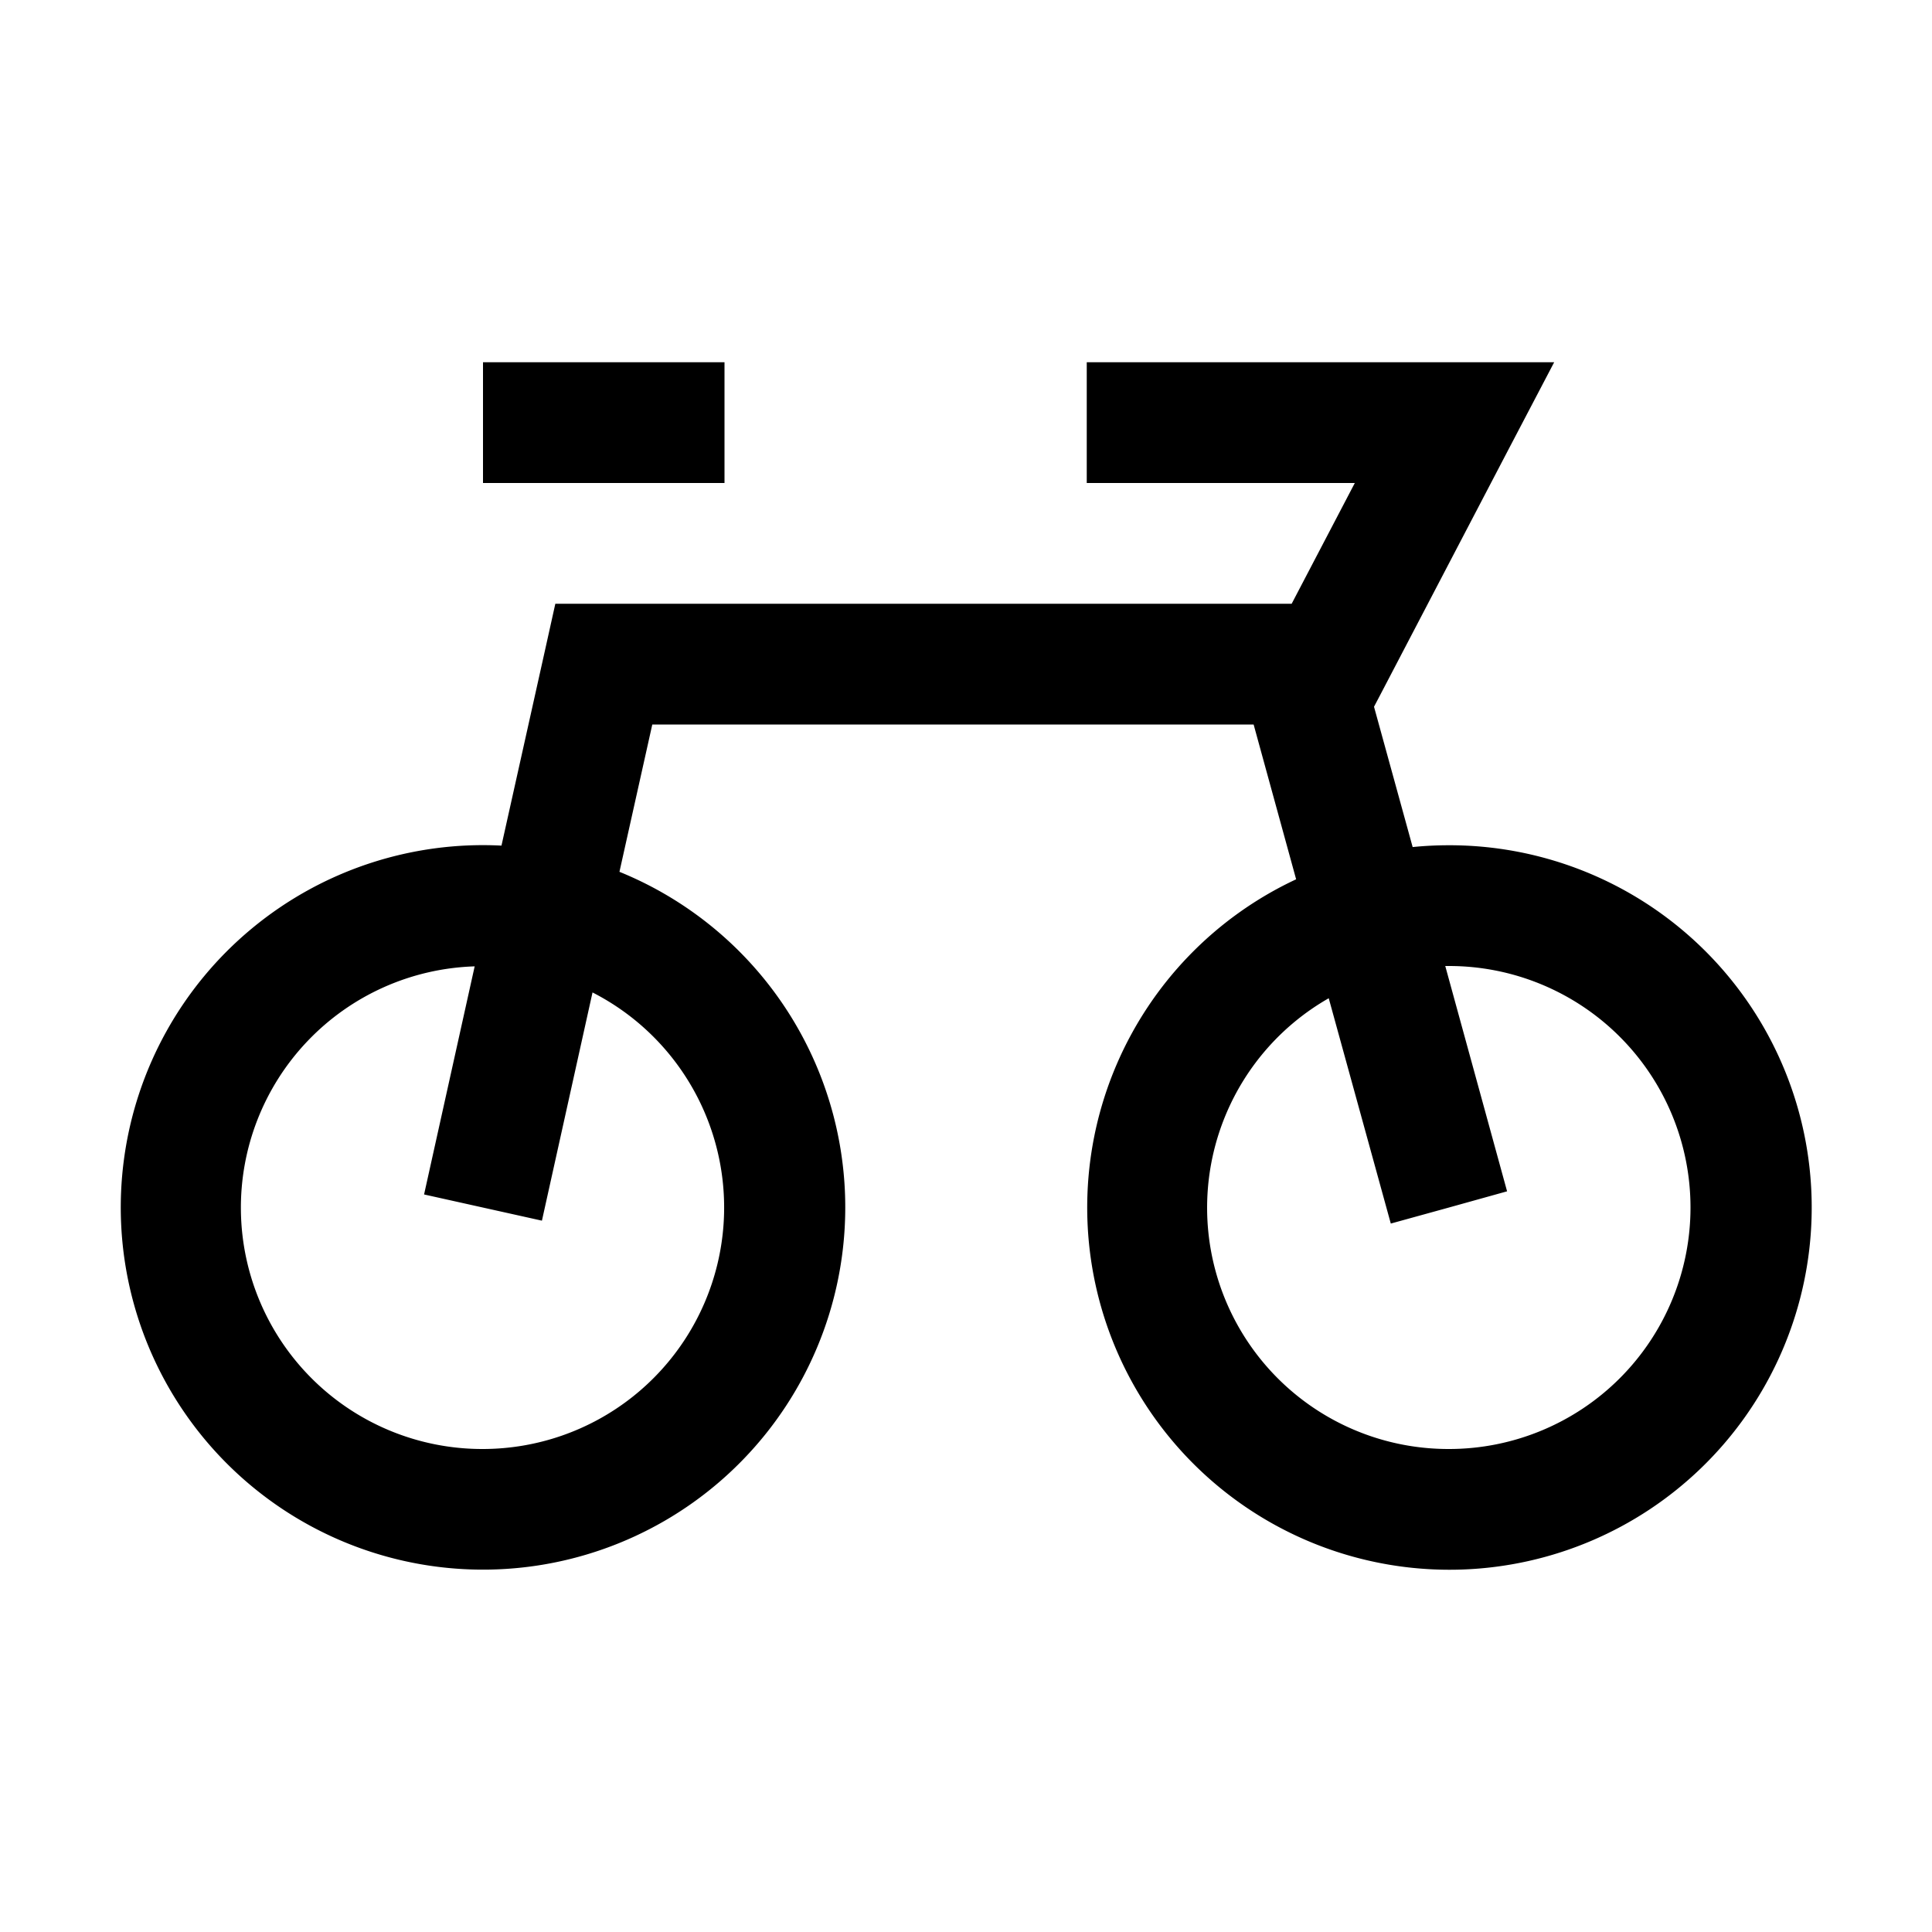 <svg xmlns="http://www.w3.org/2000/svg" width="16" height="16" fill="none" viewBox="0 0 16 16"><path fill="#000" d="m12.488 3.731-1.045 2-.064.122.32 1.162Q11.846 7 12 7a3 3 0 1 1-1.266.282L10.382 6h-4.98L5.13 7.22a3 3 0 1 1-.977-.217l.359-1.611L4.599 5h6.098l.523-1H9V3h3.871zM3.931 8.003A1.999 1.999 0 0 0 4 12a2 2 0 0 0 .907-3.781l-.419 1.89-.976-.217zM11.969 8l.512 1.866L12 10l-.482.133-.514-1.866A1.998 1.998 0 0 0 12 12a2 2 0 1 0 0-4zM6 4H4V3h2z"/></svg>